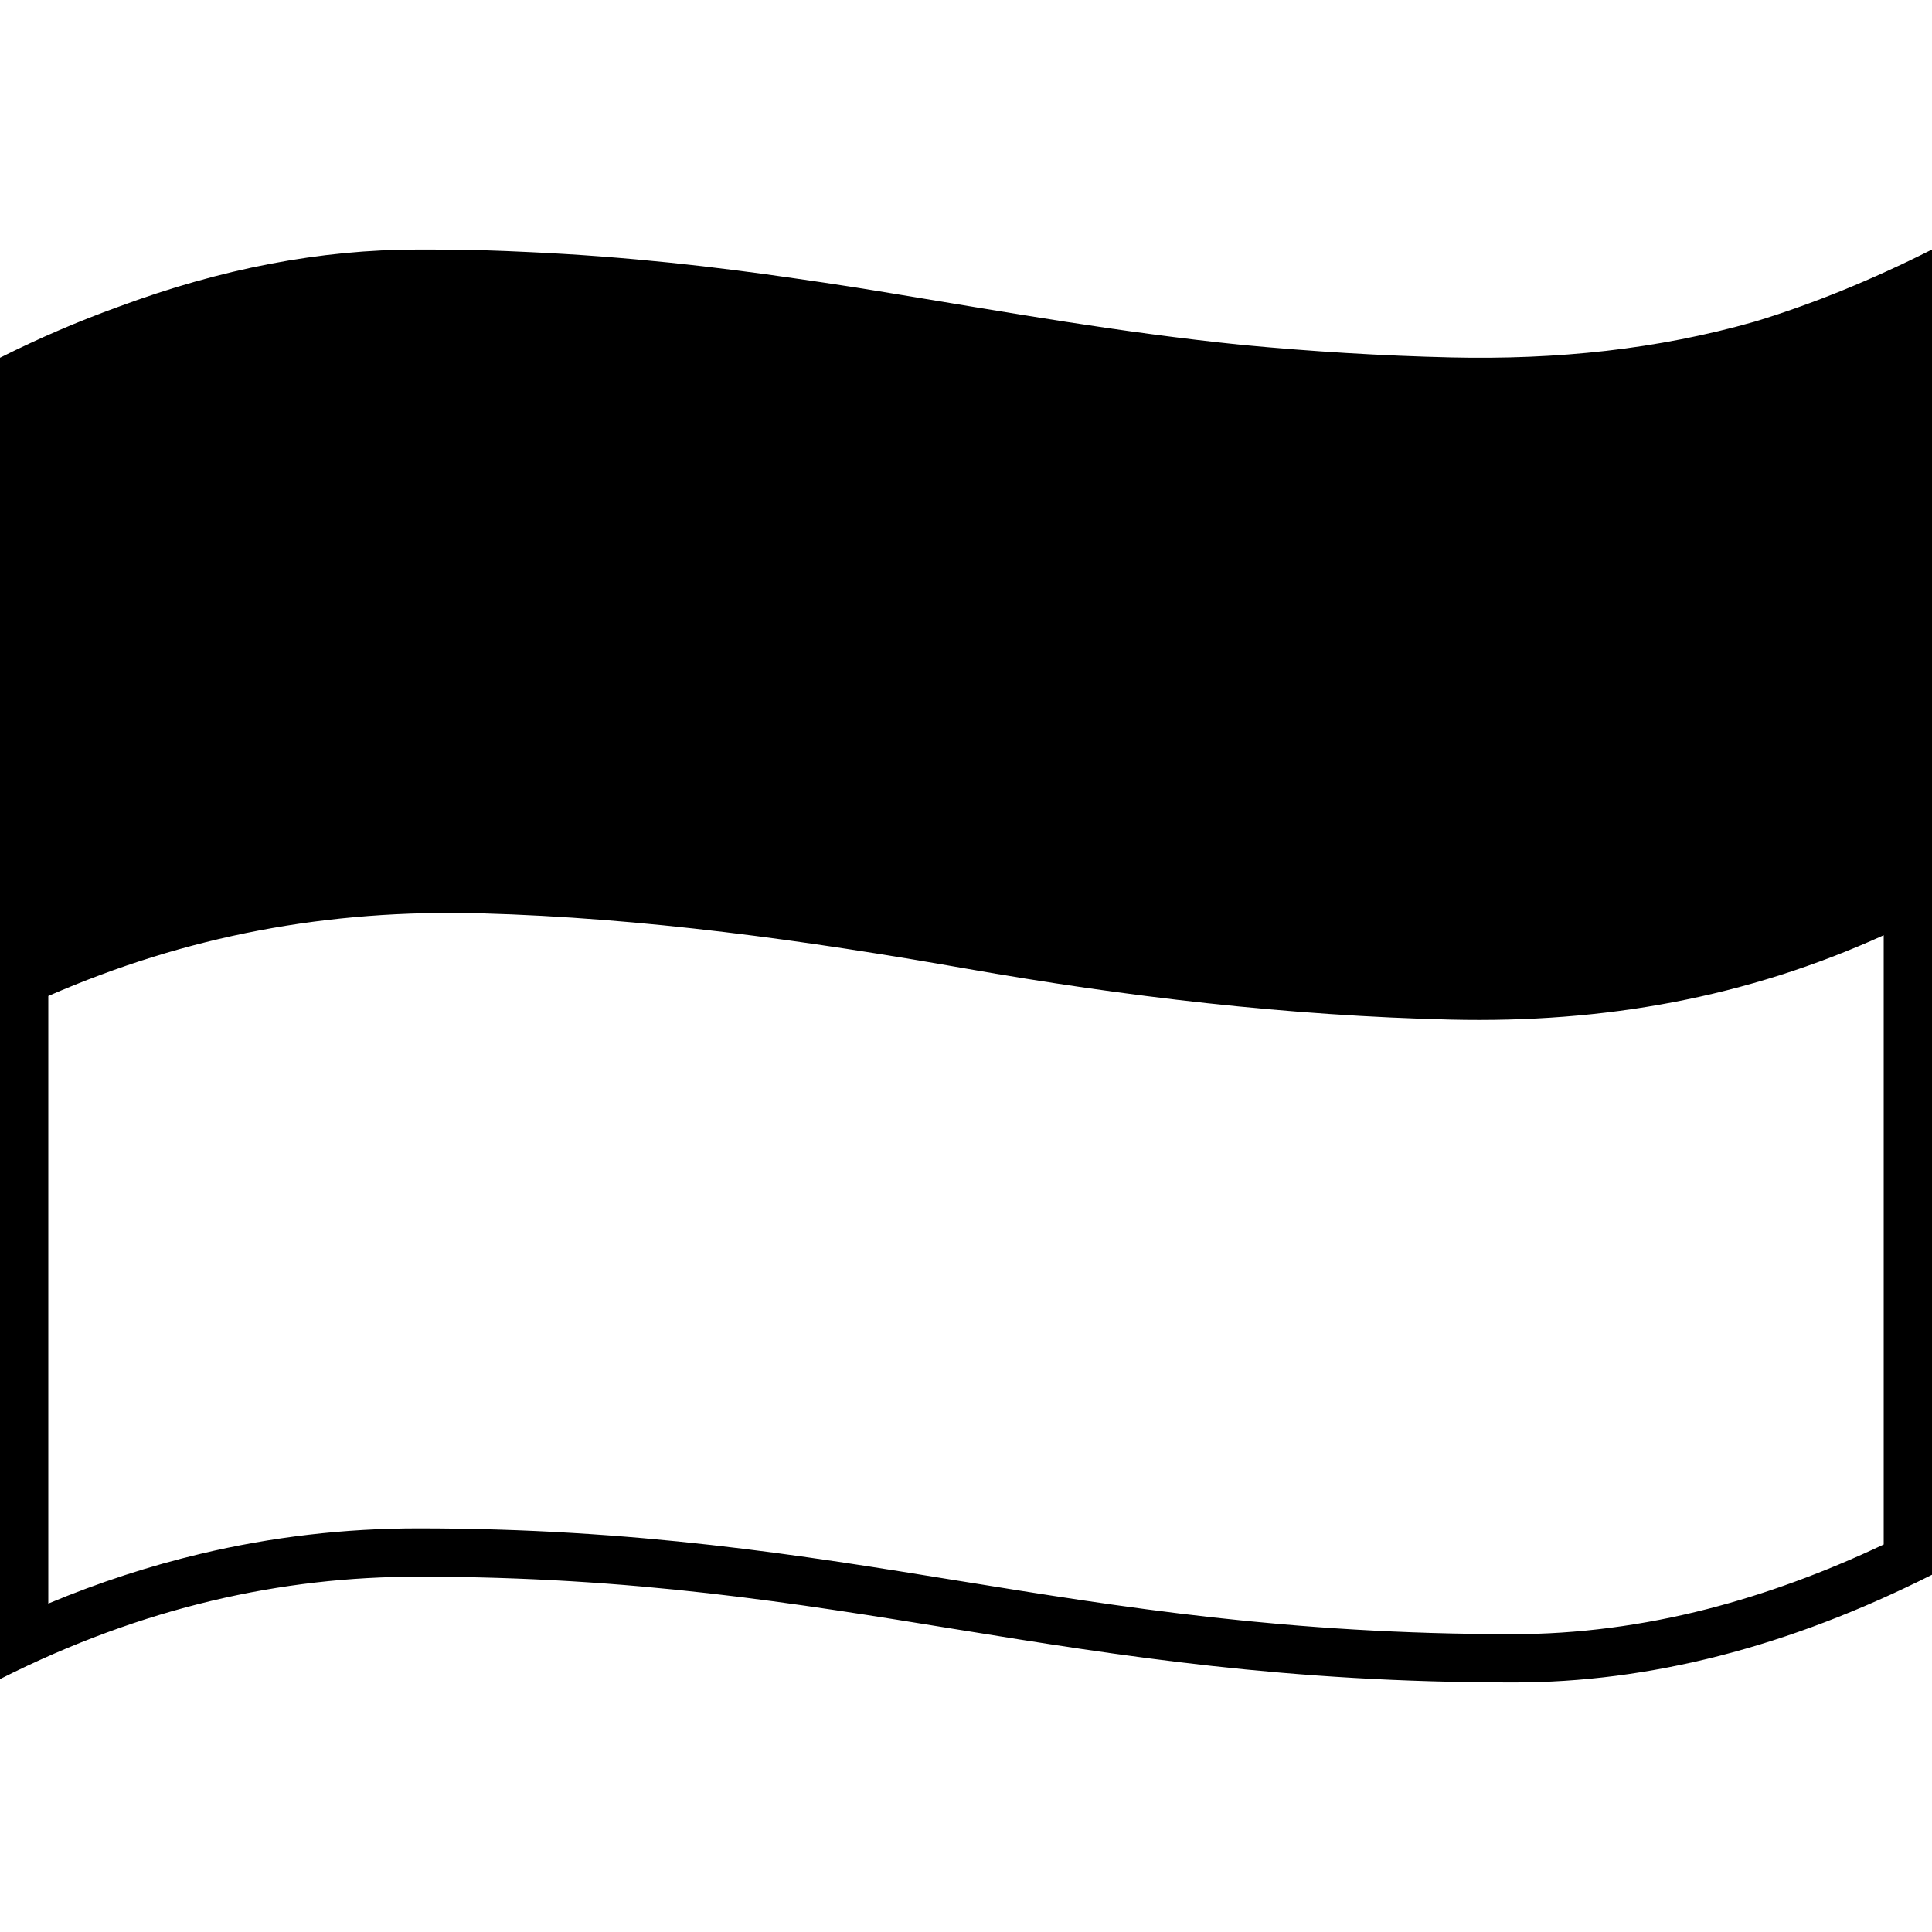 <svg viewBox="0 0 1200 1200" xmlns="http://www.w3.org/2000/svg">
  <path d="M1089.8,199.8c-60.3,17.2-122.6,23.7-188.5,22.2c-43.4-1-86.8-3.7-130.1-7.8c-76.8-7.9-144.2-20-212.5-31.2 c-20.9-3.5-41.9-6.8-63-9.8c-51.9-7.6-106.1-13.8-166.7-16.6c-10.1-0.5-20.1-0.9-30.2-1.2c-6.7-0.2-13.4-0.3-20.1-0.3 c-6.3-0.1-12.6-0.1-19-0.1c-61,0-122.8,12-186,35.5C49,199.4,24.5,209.9,0,222.2v820.7c89-44.9,175.2-63.6,259.7-63.6 c268.9,0,398.5,65.7,680.3,65.7c84.6,0,170.8-22,260-66.9V155C1162.7,173.8,1126,188.8,1089.8,199.8z M1170,959.3 c-36.8,17.4-73.5,30.8-109.2,40c-40.5,10.4-81.1,15.7-120.8,15.7c-140.1,0-243.6-16.8-343.7-33c-98.9-16.1-201.3-32.7-336.6-32.7 c-45.7,0-91.1,5.3-135.1,15.8C93,972.6,61.3,982.9,30,996V618.6c85.9-37.4,173.4-53.9,268.8-51.3c101,2.8,201.8,16.8,301.2,34.3 s200.3,29.3,301.3,31.7c95.2,2.2,183.4-13.7,268.7-52.4V959.3z"/>
</svg>